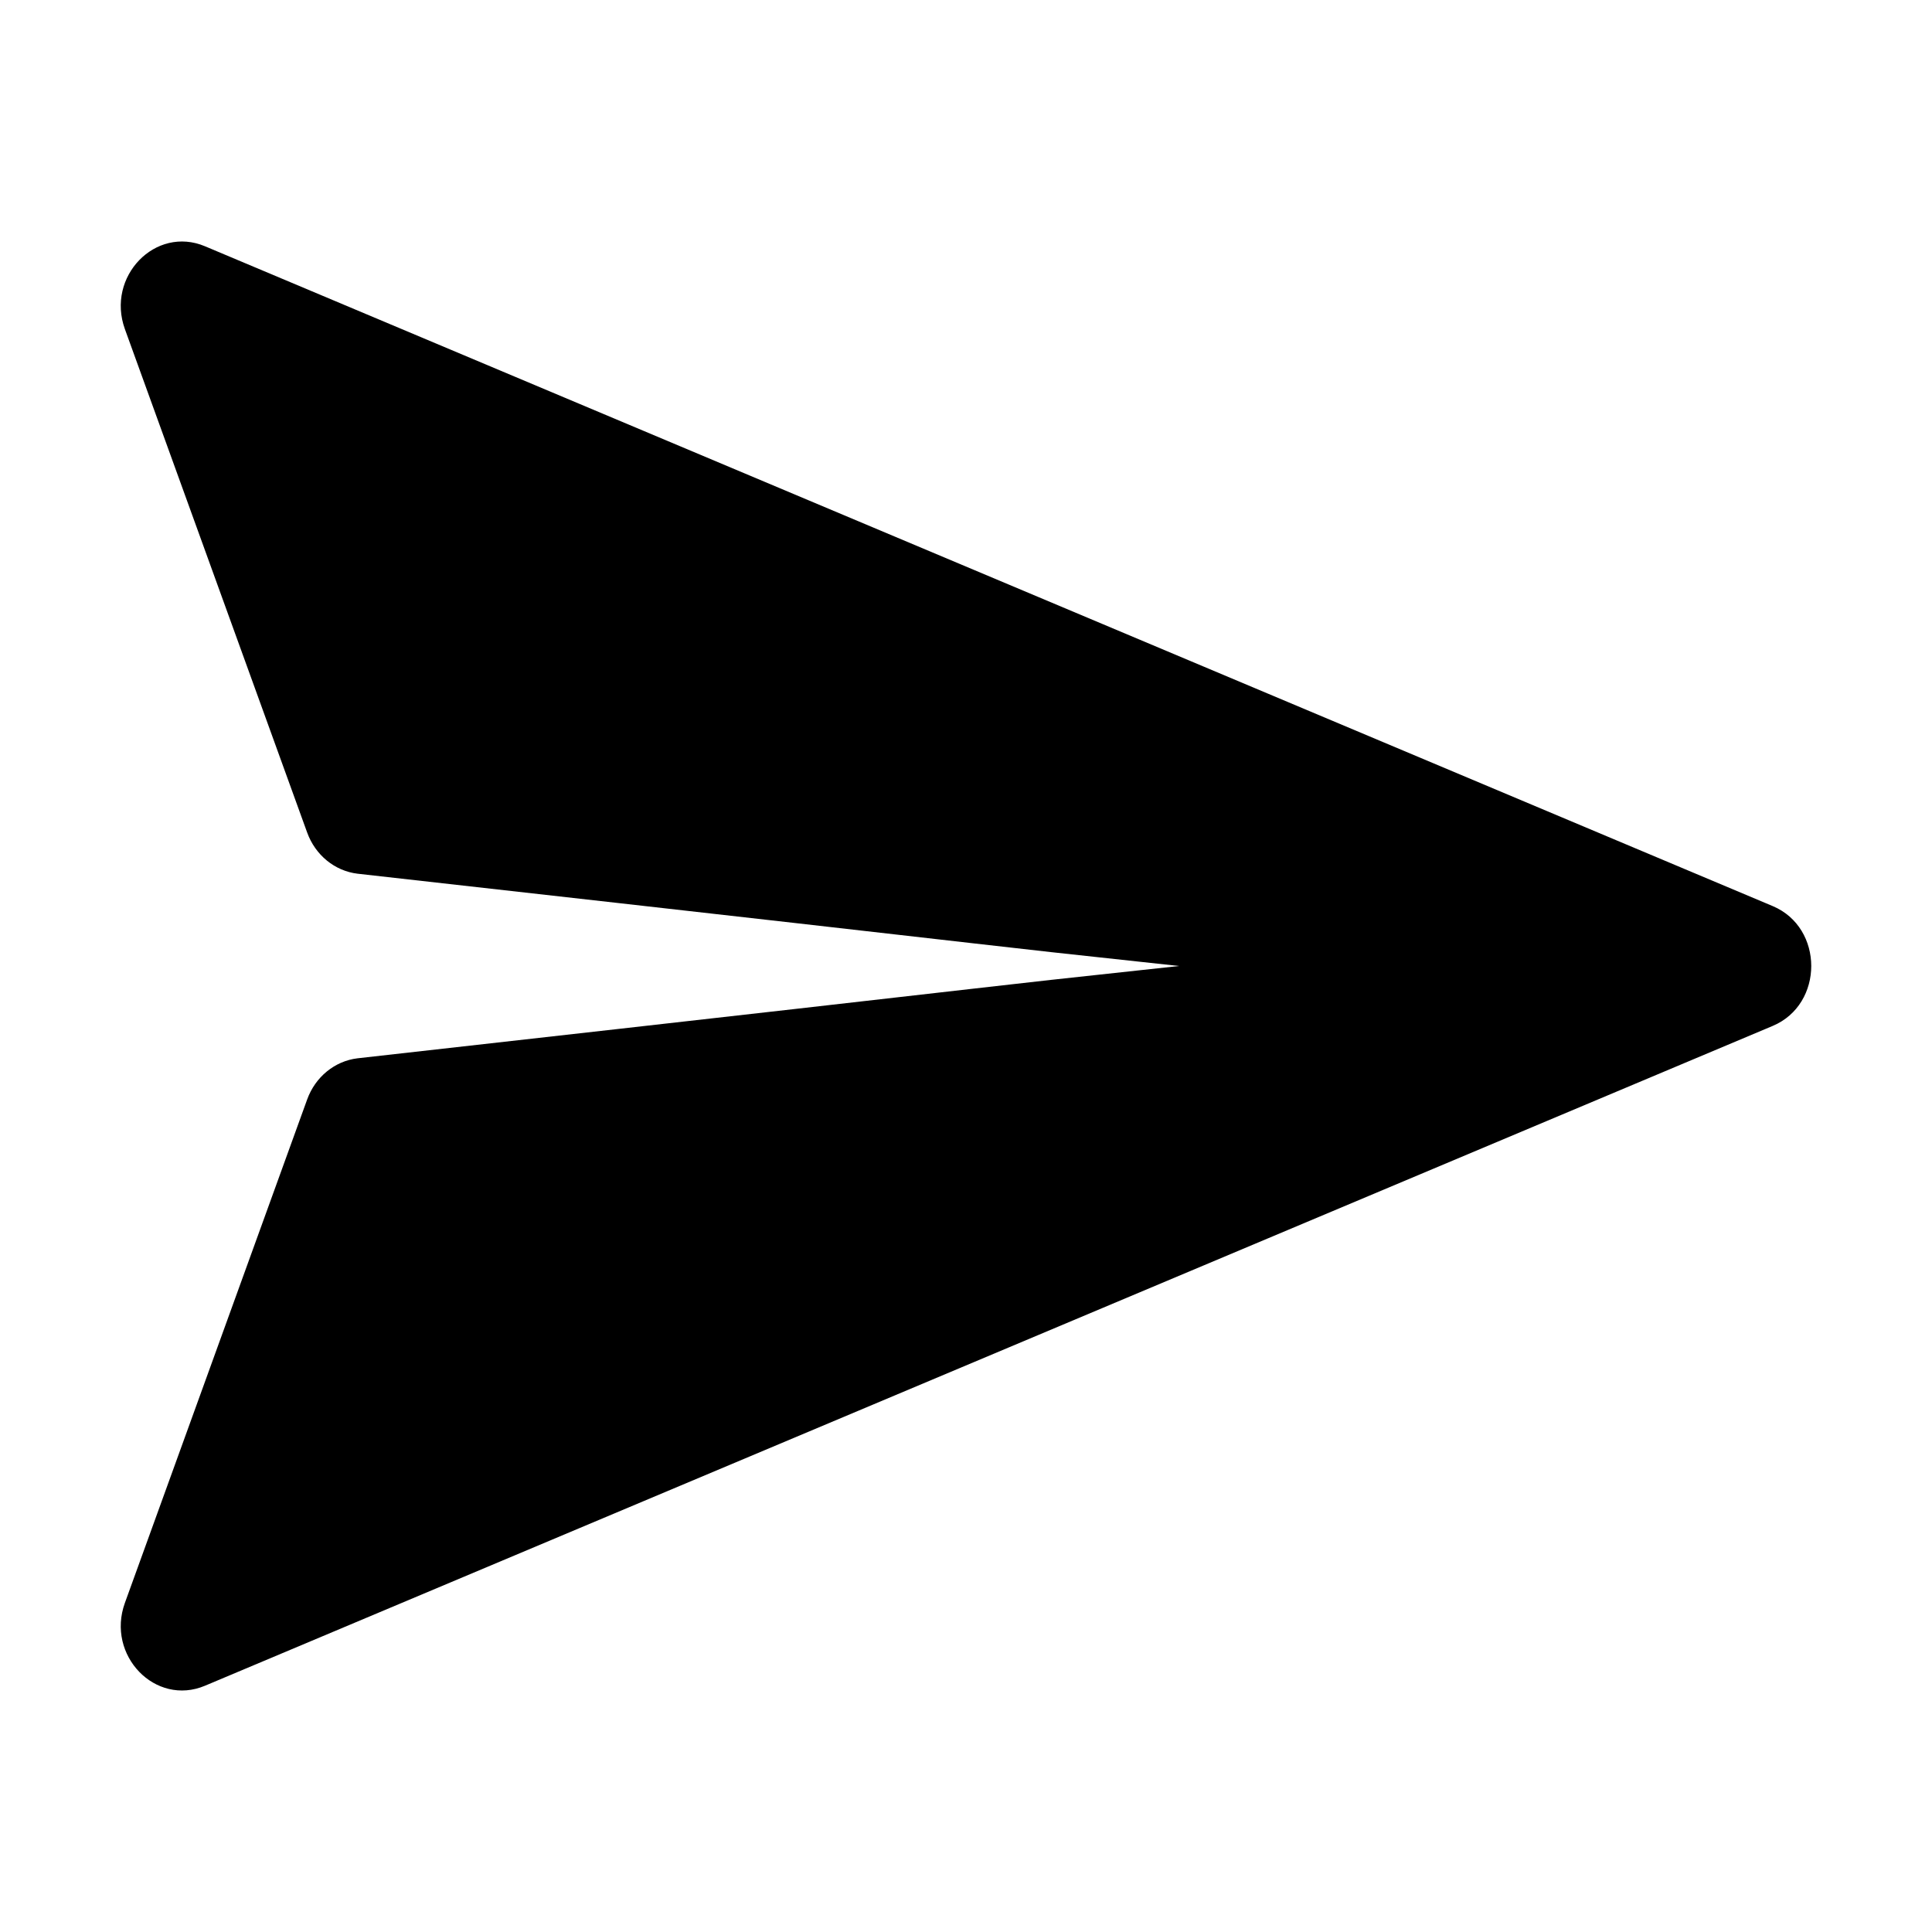 <?xml version="1.0" encoding="utf-8"?>
<svg width="512" height="512" viewBox="0 0 512 512" fill="none" xmlns="http://www.w3.org/2000/svg">
<path d="M469.783 271.879L54.329 446.734C41.18 452.268 28.063 438.692 33.104 424.767L81.404 291.363C83.564 285.397 88.702 281.194 94.73 280.462C312.468 256 239.85 263.839 312.468 256C239.85 248.161 312.468 256 94.73 231.538C88.702 230.806 83.564 226.603 81.404 220.637L33.104 87.233C28.063 73.308 41.18 59.732 54.329 65.266L469.783 240.121C483.406 245.855 483.406 266.145 469.783 271.879Z" fill="black"/>
</svg>
